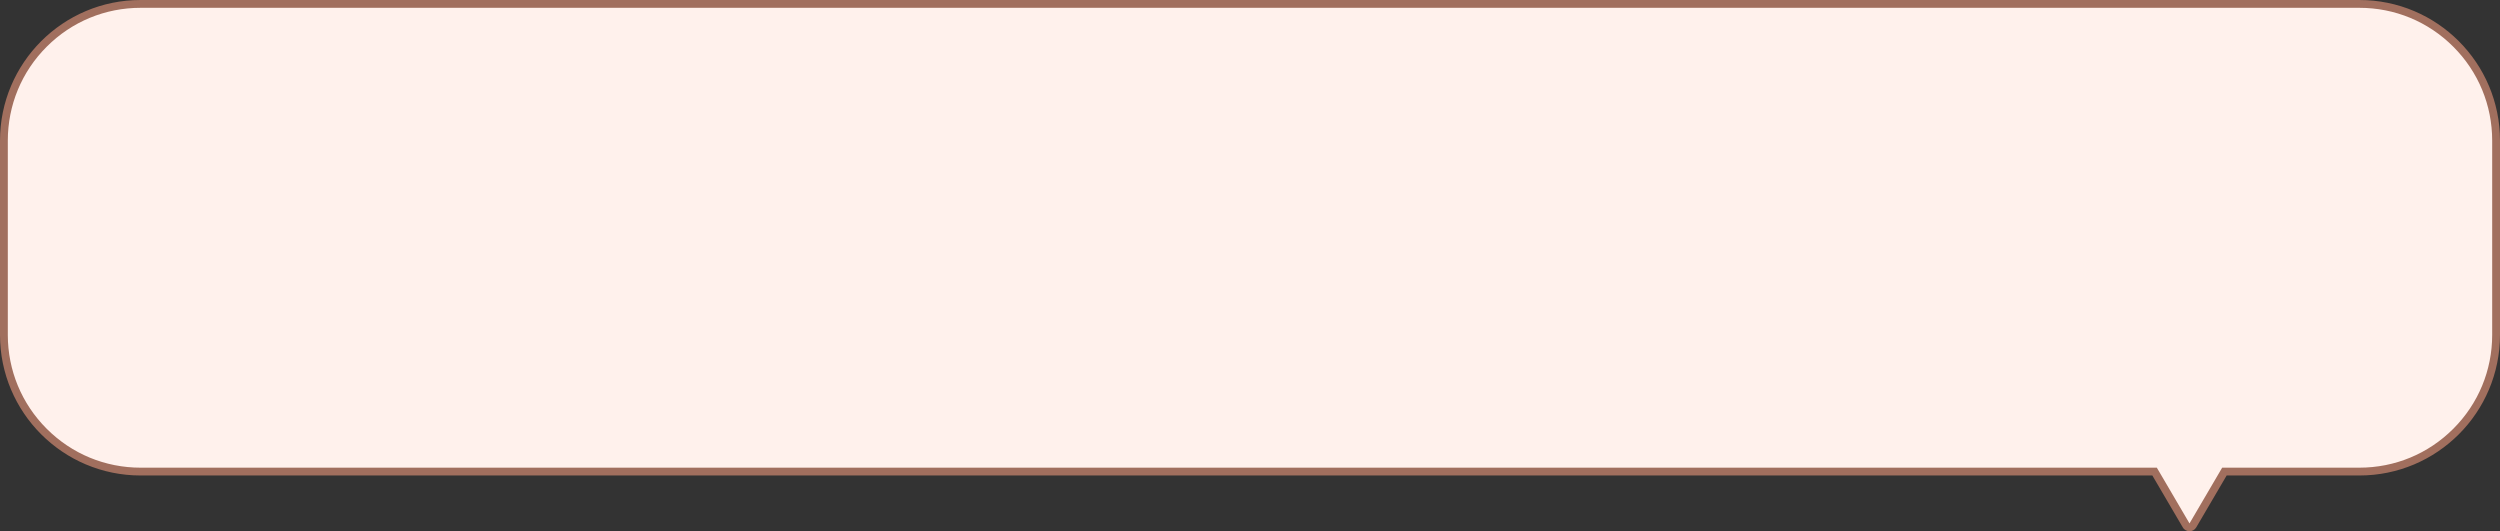<svg xmlns="http://www.w3.org/2000/svg" width="319.997" height="68" viewBox="0 0 319.997 68">
    <rect x="0" y="0" width="319.997" height="68" fill="#333333" stroke="none"/>
    <g fill="#fff1ec">
        <path d="M11407.255 19270.5c-.086 0-.3-.023-.432-.25l-3.891-6.64-.146-.249h-257.784c-4.676 0-9.07-1.82-12.376-5.125-3.305-3.304-5.125-7.699-5.125-12.375v-24.859c0-4.676 1.82-9.07 5.125-12.377 3.306-3.305 7.7-5.125 12.376-5.125h283.995c4.676 0 9.07 1.82 12.376 5.125 3.305 3.307 5.125 7.701 5.125 12.377v24.86c0 4.675-1.82 9.07-5.125 12.374-3.306 3.305-7.7 5.125-12.376 5.125h-17.273l-.146.248-3.891 6.641c-.132.227-.346.25-.432.25z" transform="translate(-11127.001 -19203)"/>
        <path fill="#a16f5e" d="M11407.255 19269.998v-.002l3.892-6.64.29-.495h17.56c4.542 0 8.812-1.767 12.023-4.978 3.21-3.211 4.978-7.48 4.978-12.022v-24.859c0-4.543-1.769-8.813-4.978-12.023-3.211-3.211-7.48-4.979-12.023-4.979h-283.995c-4.542 0-8.812 1.768-12.023 4.979-3.21 3.21-4.978 7.48-4.978 12.023v24.86c0 4.54 1.769 8.81 4.978 12.02 3.211 3.212 7.481 4.98 12.023 4.98H11403.073l.29.493 3.892 6.643m0 1.002c-.335 0-.67-.166-.863-.498l-3.892-6.64h-257.498c-9.943 0-18.001-8.057-18.001-18v-24.86c0-9.943 8.058-18.002 18.001-18.002h283.995c9.943 0 18.001 8.059 18.001 18.002v24.86c0 9.943-8.058 18-18 18h-16.988l-3.892 6.64c-.193.332-.528.498-.863.498z" transform="translate(-11127.001 -19203)"/>
    </g>
</svg>
